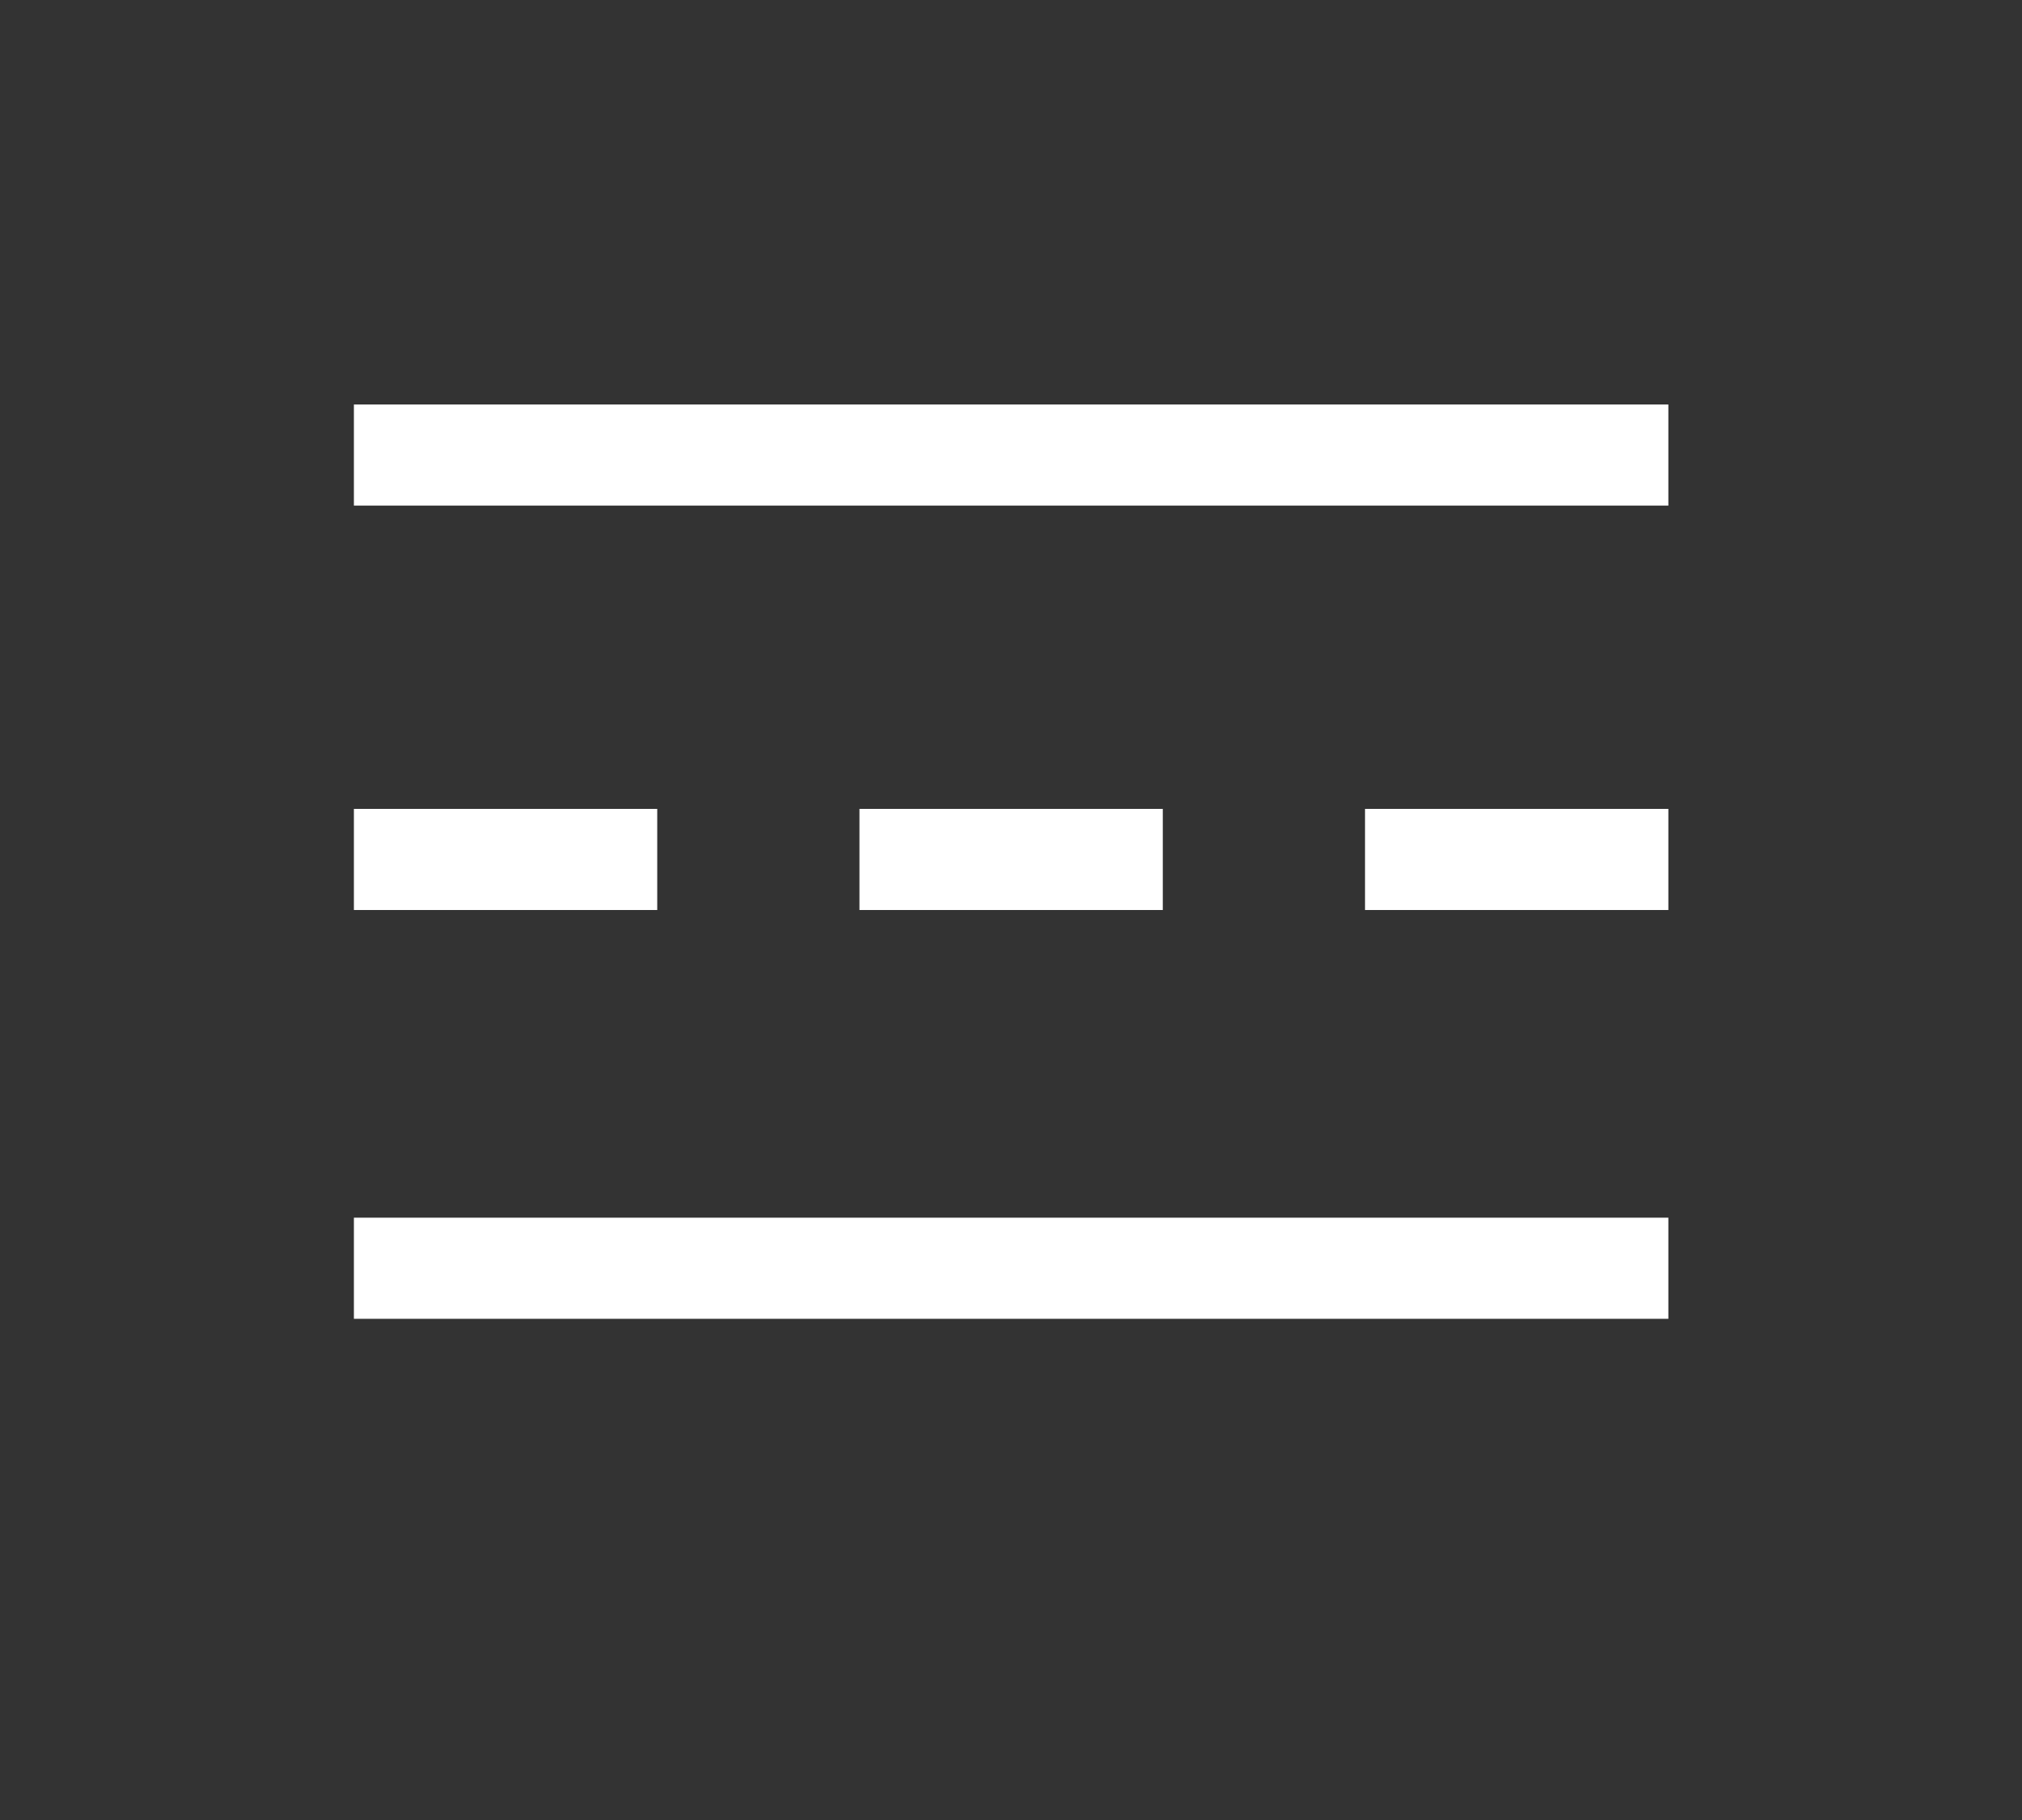 <?xml version="1.0" encoding="utf-8"?>
<!-- Generator: Adobe Illustrator 16.0.0, SVG Export Plug-In . SVG Version: 6.00 Build 0)  -->
<!DOCTYPE svg PUBLIC "-//W3C//DTD SVG 1.1//EN" "http://www.w3.org/Graphics/SVG/1.1/DTD/svg11.dtd">
<svg version="1.1" id="Layer_1" xmlns="http://www.w3.org/2000/svg" xmlns:xlink="http://www.w3.org/1999/xlink" x="0px" y="0px"
	 width="39.995px" height="35.995px" viewBox="0 0 39.995 35.995" enable-background="new 0 0 39.995 35.995" xml:space="preserve">
<rect x="0" y="0" width="39.995" height="35.995" fill="#333333" stroke="none"/>
<rect x="7" y="8" fill="#FFFFFF" width="26" height="2"/>
<rect x="7" y="24.083" fill="#FFFFFF" width="26" height="2"/>
<rect x="7" y="15.998" fill="#FFFFFF" width="6" height="2"/>
<rect x="17" y="15.998" fill="#FFFFFF" width="6" height="2"/>
<rect x="27" y="15.998" fill="#FFFFFF" width="6" height="2"/>
</svg>
